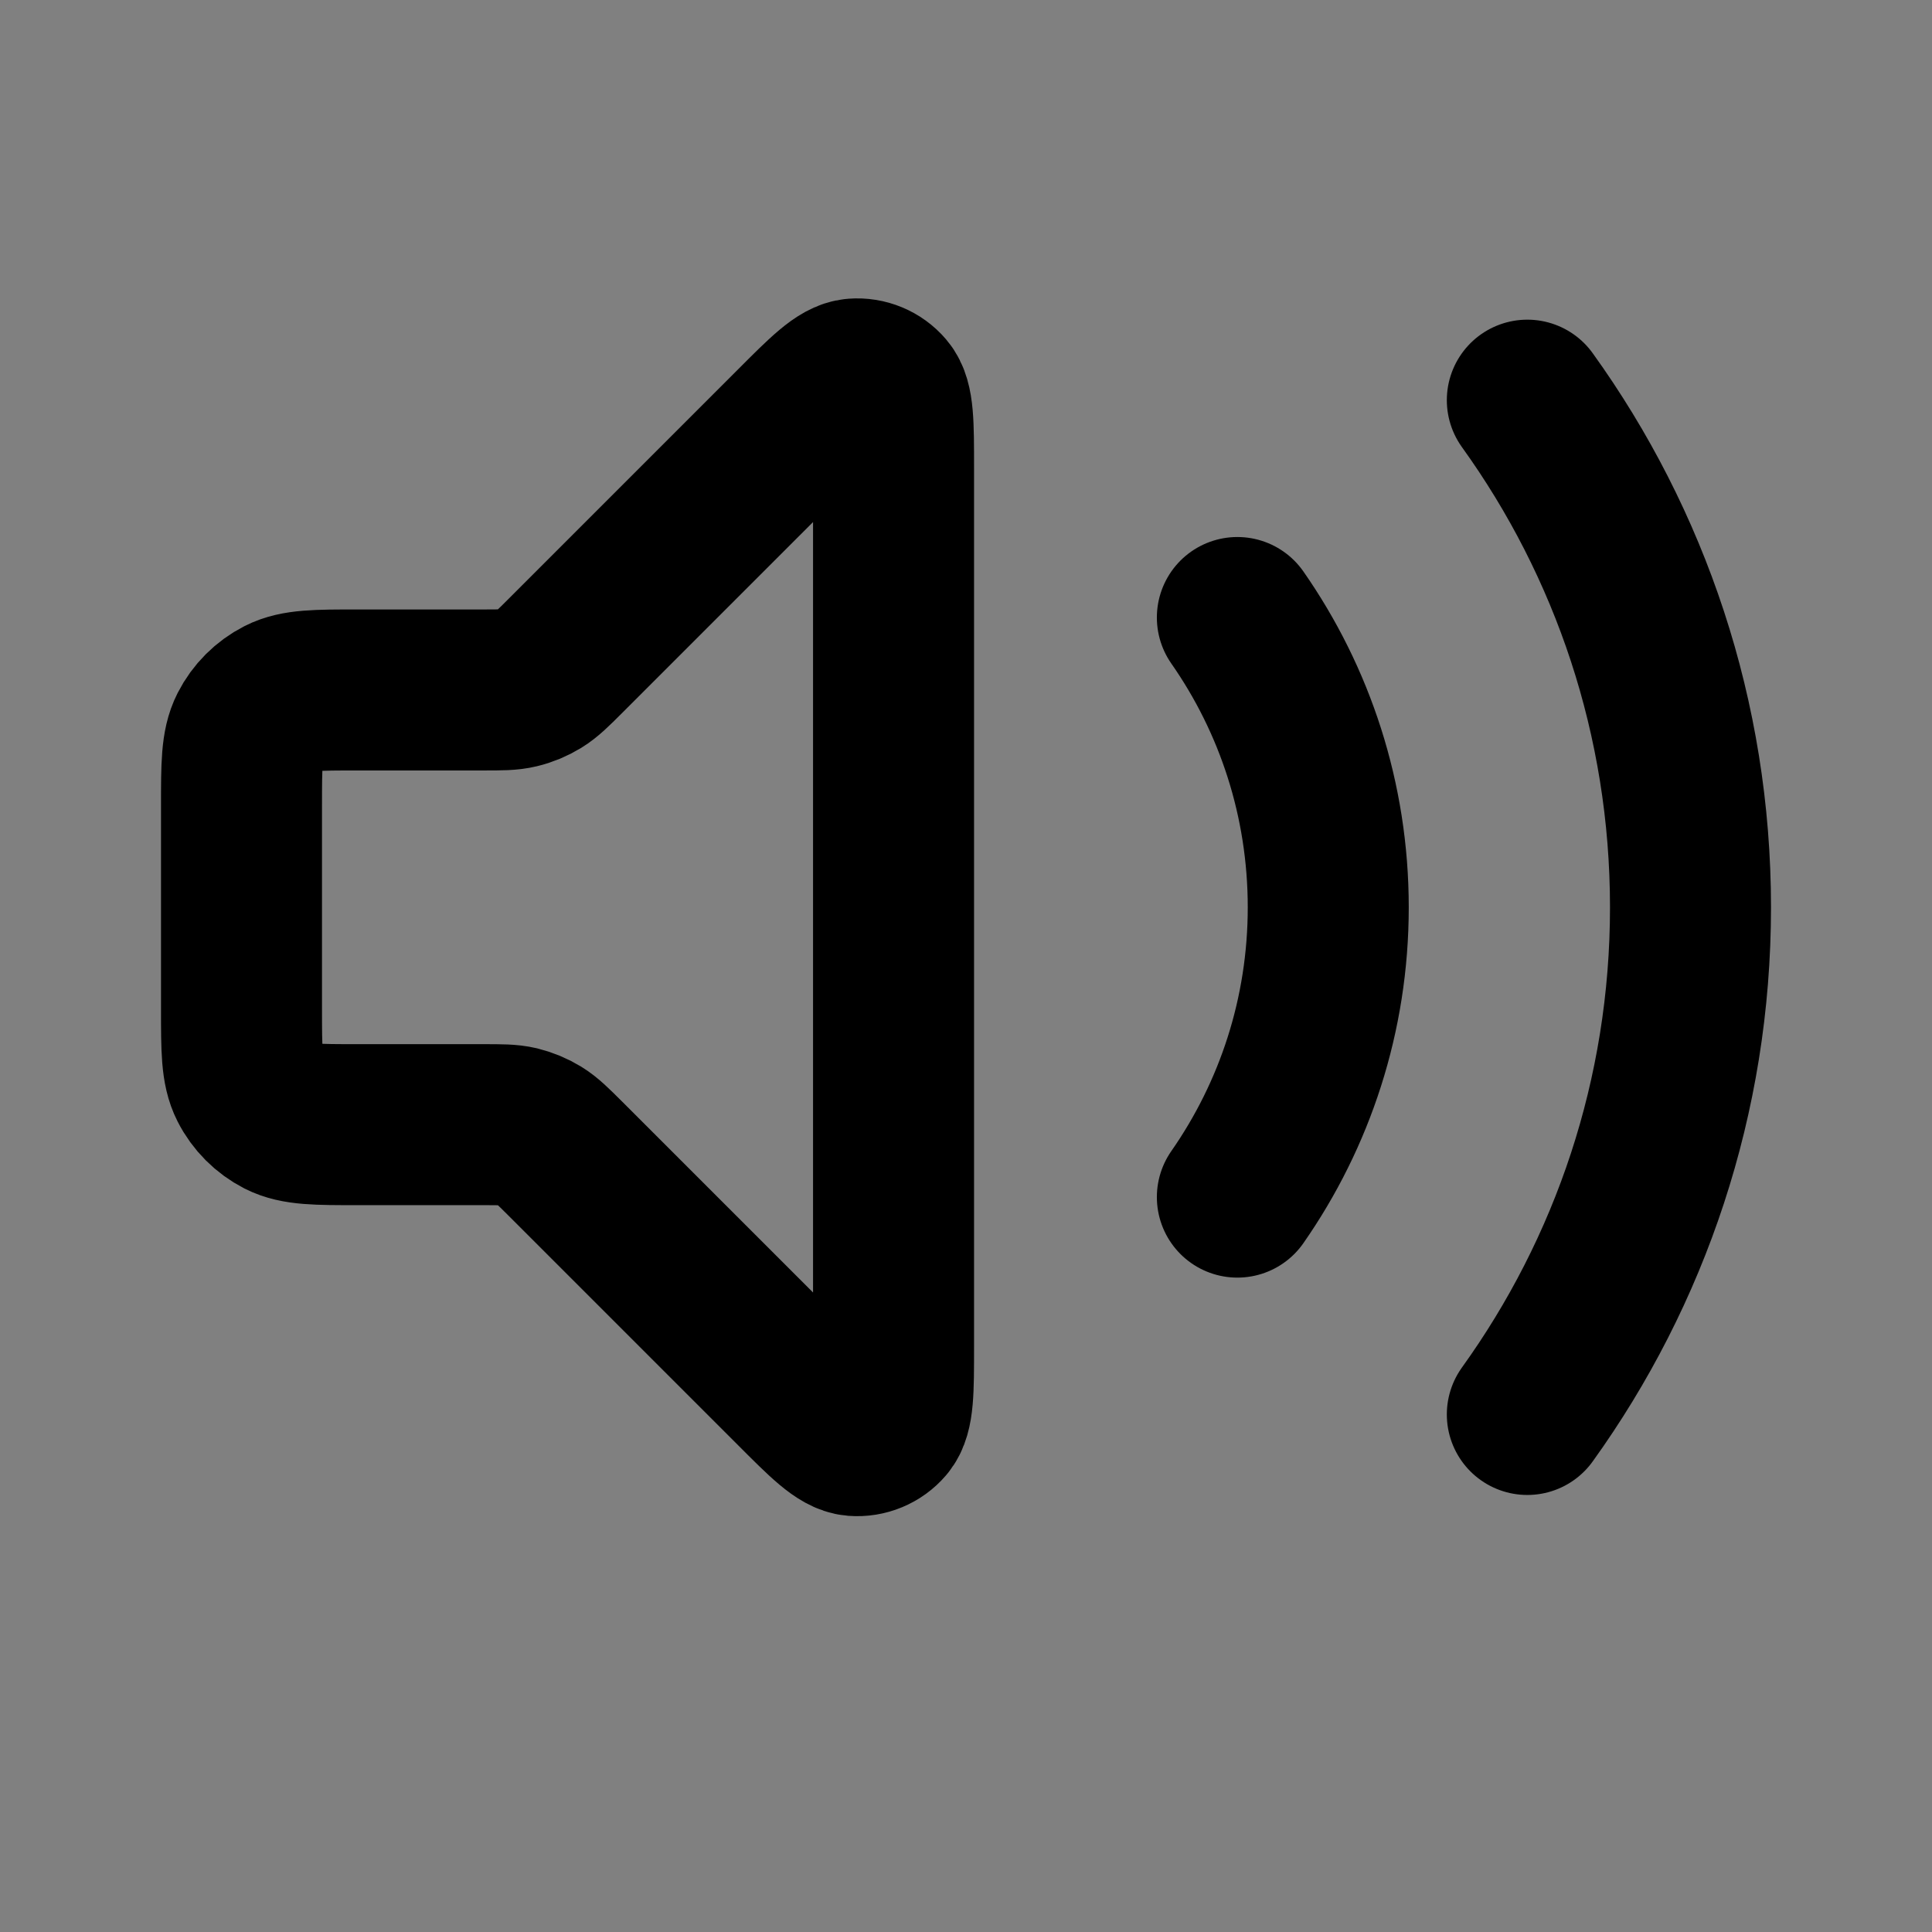 <svg width="24" height="24" viewBox="0 0 24 24" fill="none" xmlns="http://www.w3.org/2000/svg">
<rect x="0" y="0" width="24" height="24" fill="#808080" stroke="none"/>
<path d="M3 10.011C3 9.507 3 9.255 3.098 9.062C3.184 8.893 3.322 8.755 3.491 8.669C3.684 8.571 3.936 8.571 4.44 8.571H6.004C6.224 8.571 6.334 8.571 6.437 8.546C6.529 8.524 6.617 8.487 6.697 8.438C6.788 8.382 6.866 8.305 7.022 8.149L9.871 5.3C10.256 4.914 10.449 4.721 10.615 4.708C10.758 4.697 10.899 4.755 10.992 4.865C11.1 4.991 11.1 5.264 11.1 5.809V16.732C11.1 17.278 11.1 17.55 10.992 17.677C10.899 17.786 10.758 17.844 10.615 17.833C10.449 17.82 10.256 17.627 9.871 17.241L7.022 14.392C6.866 14.237 6.788 14.159 6.697 14.103C6.617 14.054 6.529 14.018 6.437 13.995C6.334 13.971 6.224 13.971 6.004 13.971H4.44C3.936 13.971 3.684 13.971 3.491 13.873C3.322 13.786 3.184 13.649 3.098 13.479C3 13.287 3 13.035 3 12.531V10.011Z" fill="white" fill-opacity="0.01"/>
<path d="M18.973 4.971C20.249 6.744 21 8.92 21 11.271C21 13.622 20.249 15.797 18.973 17.571M15.371 7.671C16.083 8.691 16.5 9.932 16.5 11.271C16.5 12.609 16.083 13.85 15.371 14.871M9.871 5.3L7.022 8.149C6.866 8.305 6.788 8.382 6.697 8.438C6.617 8.487 6.529 8.524 6.437 8.546C6.334 8.571 6.224 8.571 6.004 8.571H4.44C3.936 8.571 3.684 8.571 3.491 8.669C3.322 8.755 3.184 8.893 3.098 9.062C3 9.255 3 9.507 3 10.011V12.531C3 13.035 3 13.287 3.098 13.479C3.184 13.649 3.322 13.786 3.491 13.873C3.684 13.971 3.936 13.971 4.44 13.971H6.004C6.224 13.971 6.334 13.971 6.437 13.995C6.529 14.018 6.617 14.054 6.697 14.103C6.788 14.159 6.866 14.237 7.022 14.392L9.871 17.241C10.256 17.627 10.449 17.82 10.615 17.833C10.758 17.844 10.899 17.786 10.992 17.677C11.1 17.55 11.1 17.278 11.1 16.732V5.809C11.1 5.264 11.1 4.991 10.992 4.865C10.899 4.755 10.758 4.697 10.615 4.708C10.449 4.721 10.256 4.914 9.871 5.3Z" stroke="current" stroke-width="2" stroke-linecap="round" stroke-linejoin="round"/>
</svg>
